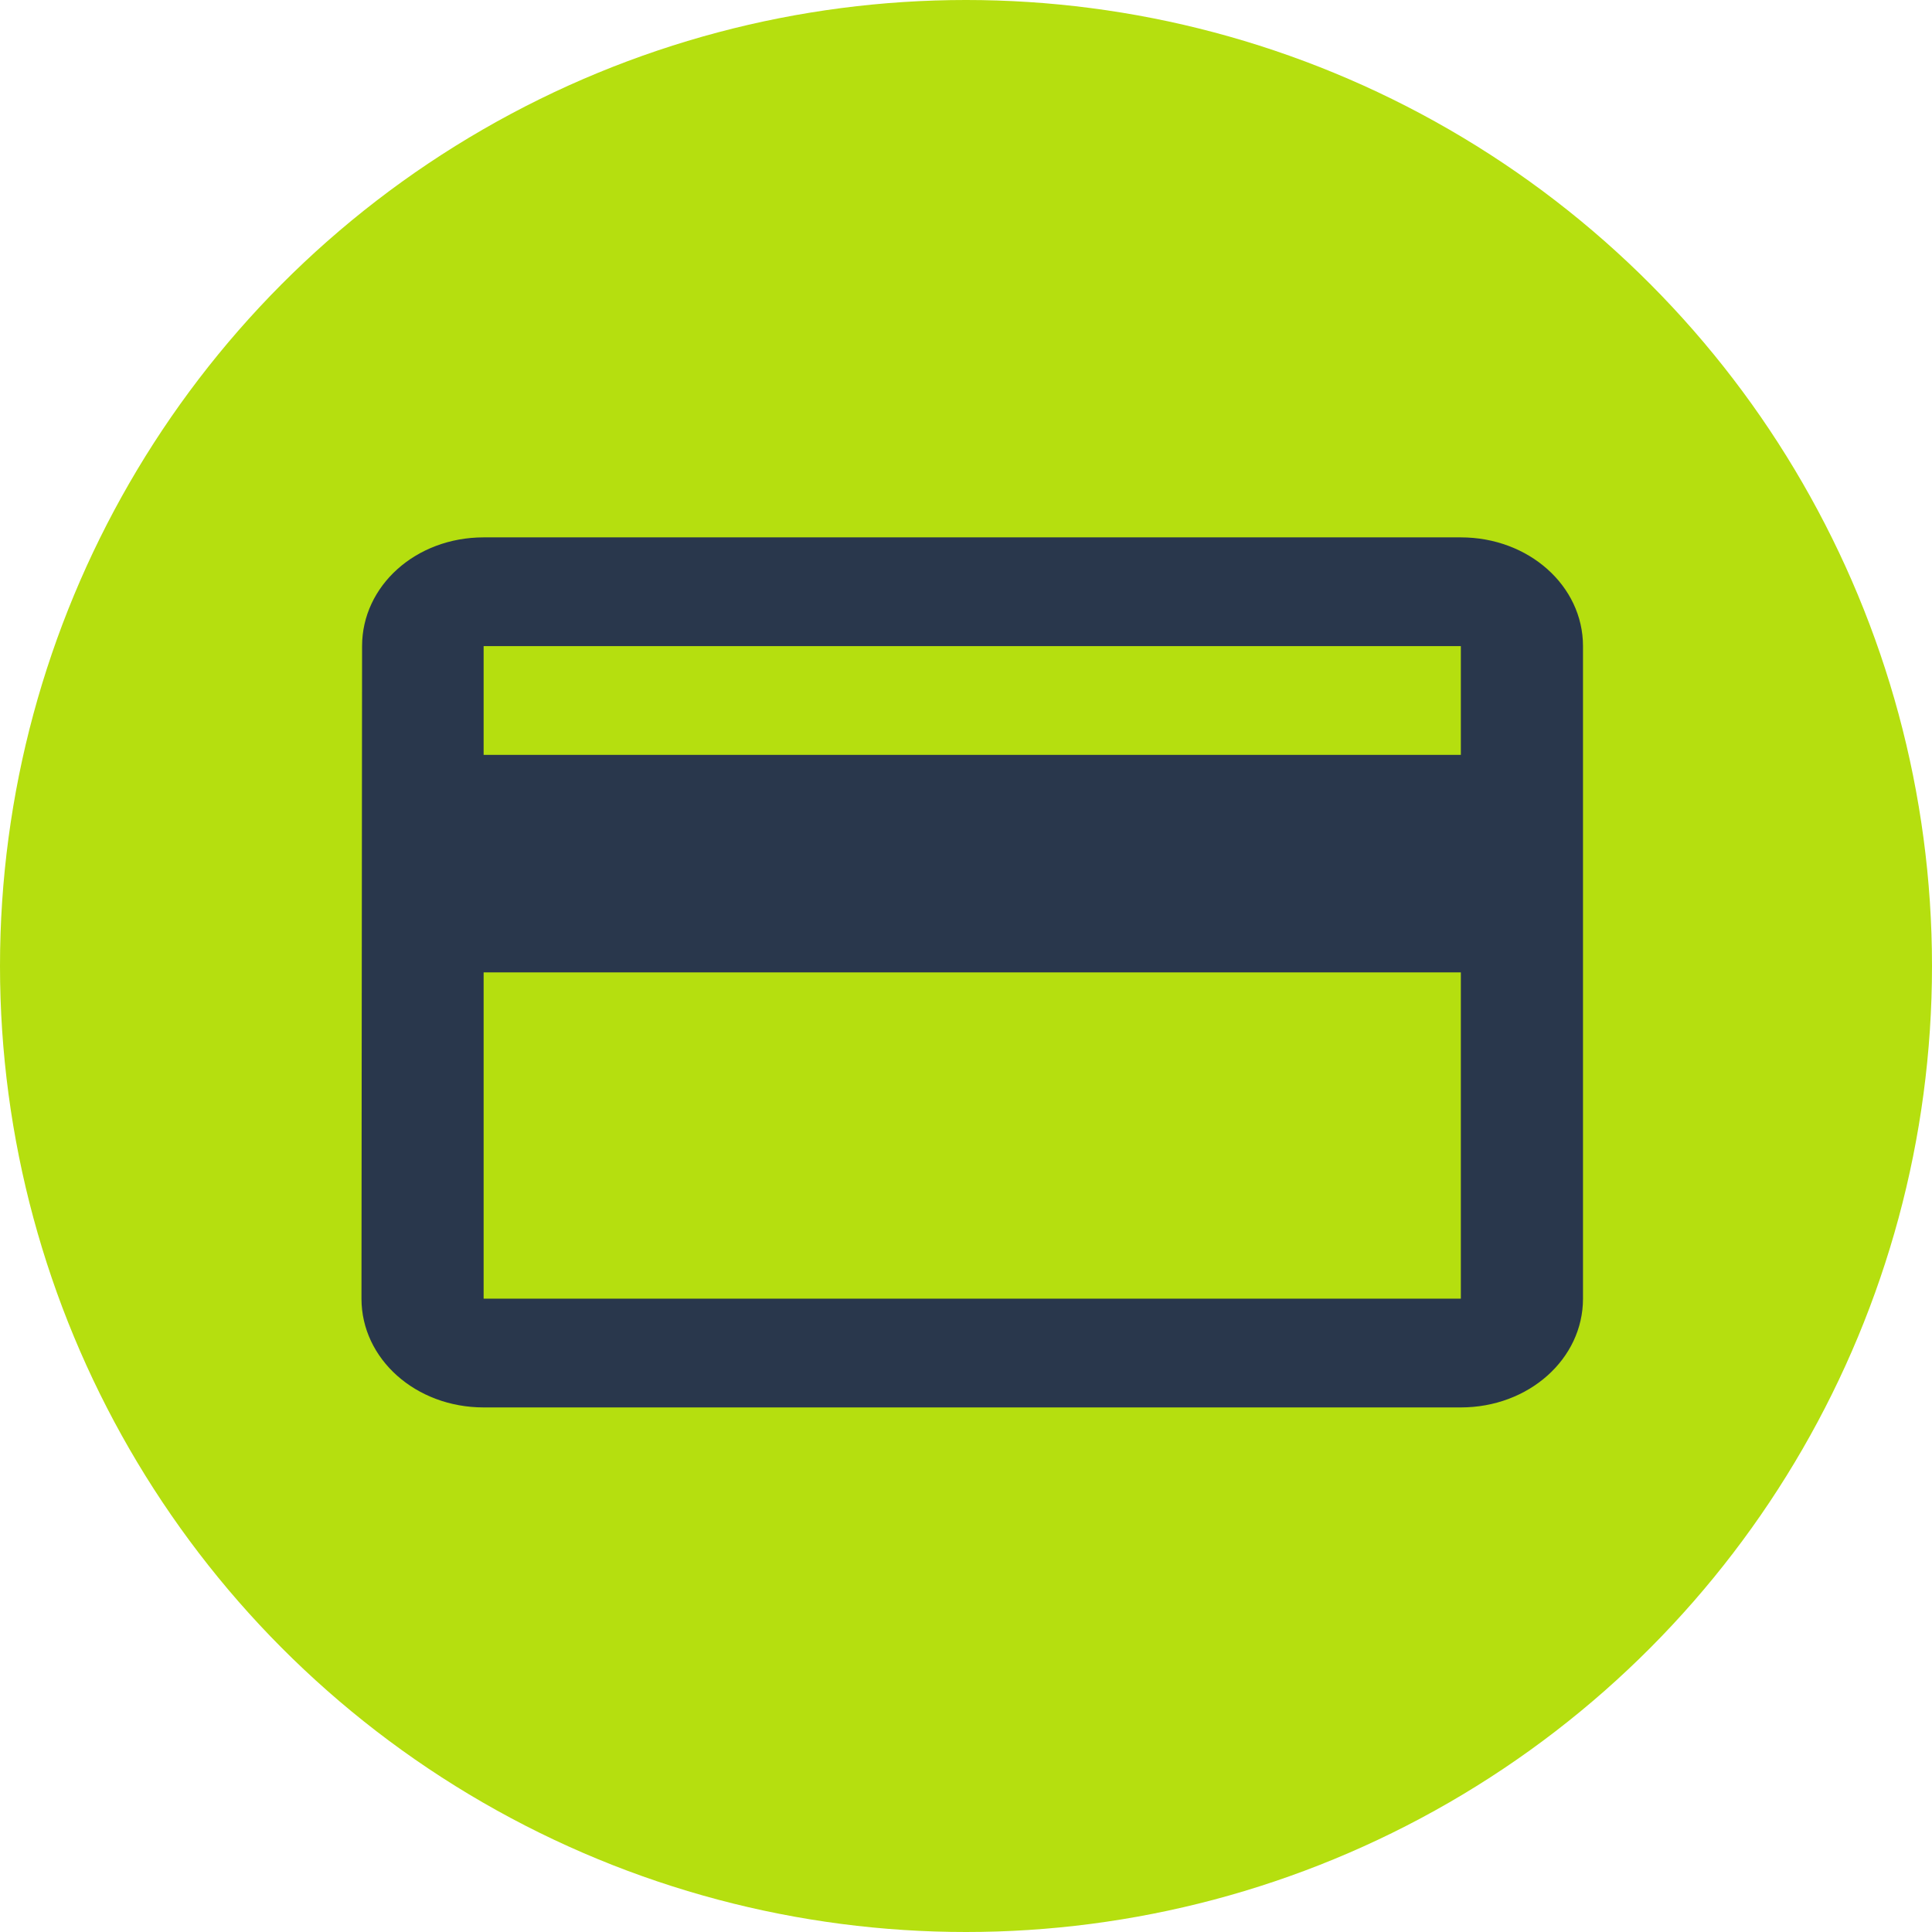 <svg width="90" height="90" viewBox="0 0 90 90" fill="none" xmlns="http://www.w3.org/2000/svg">
<circle cx="45" cy="45" r="45" fill="#B5DF0F"/>
<path d="M68.052 25.033H22.529C19.371 25.033 16.867 27.288 16.867 30.099L16.839 60.497C16.839 63.308 19.371 65.563 22.529 65.563H68.052C71.21 65.563 73.742 63.308 73.742 60.497V30.099C73.742 27.288 71.21 25.033 68.052 25.033ZM68.052 60.497H22.529V45.298H68.052V60.497ZM68.052 35.166H22.529V30.099H68.052V35.166Z" fill="#29374c"/>
</svg>
